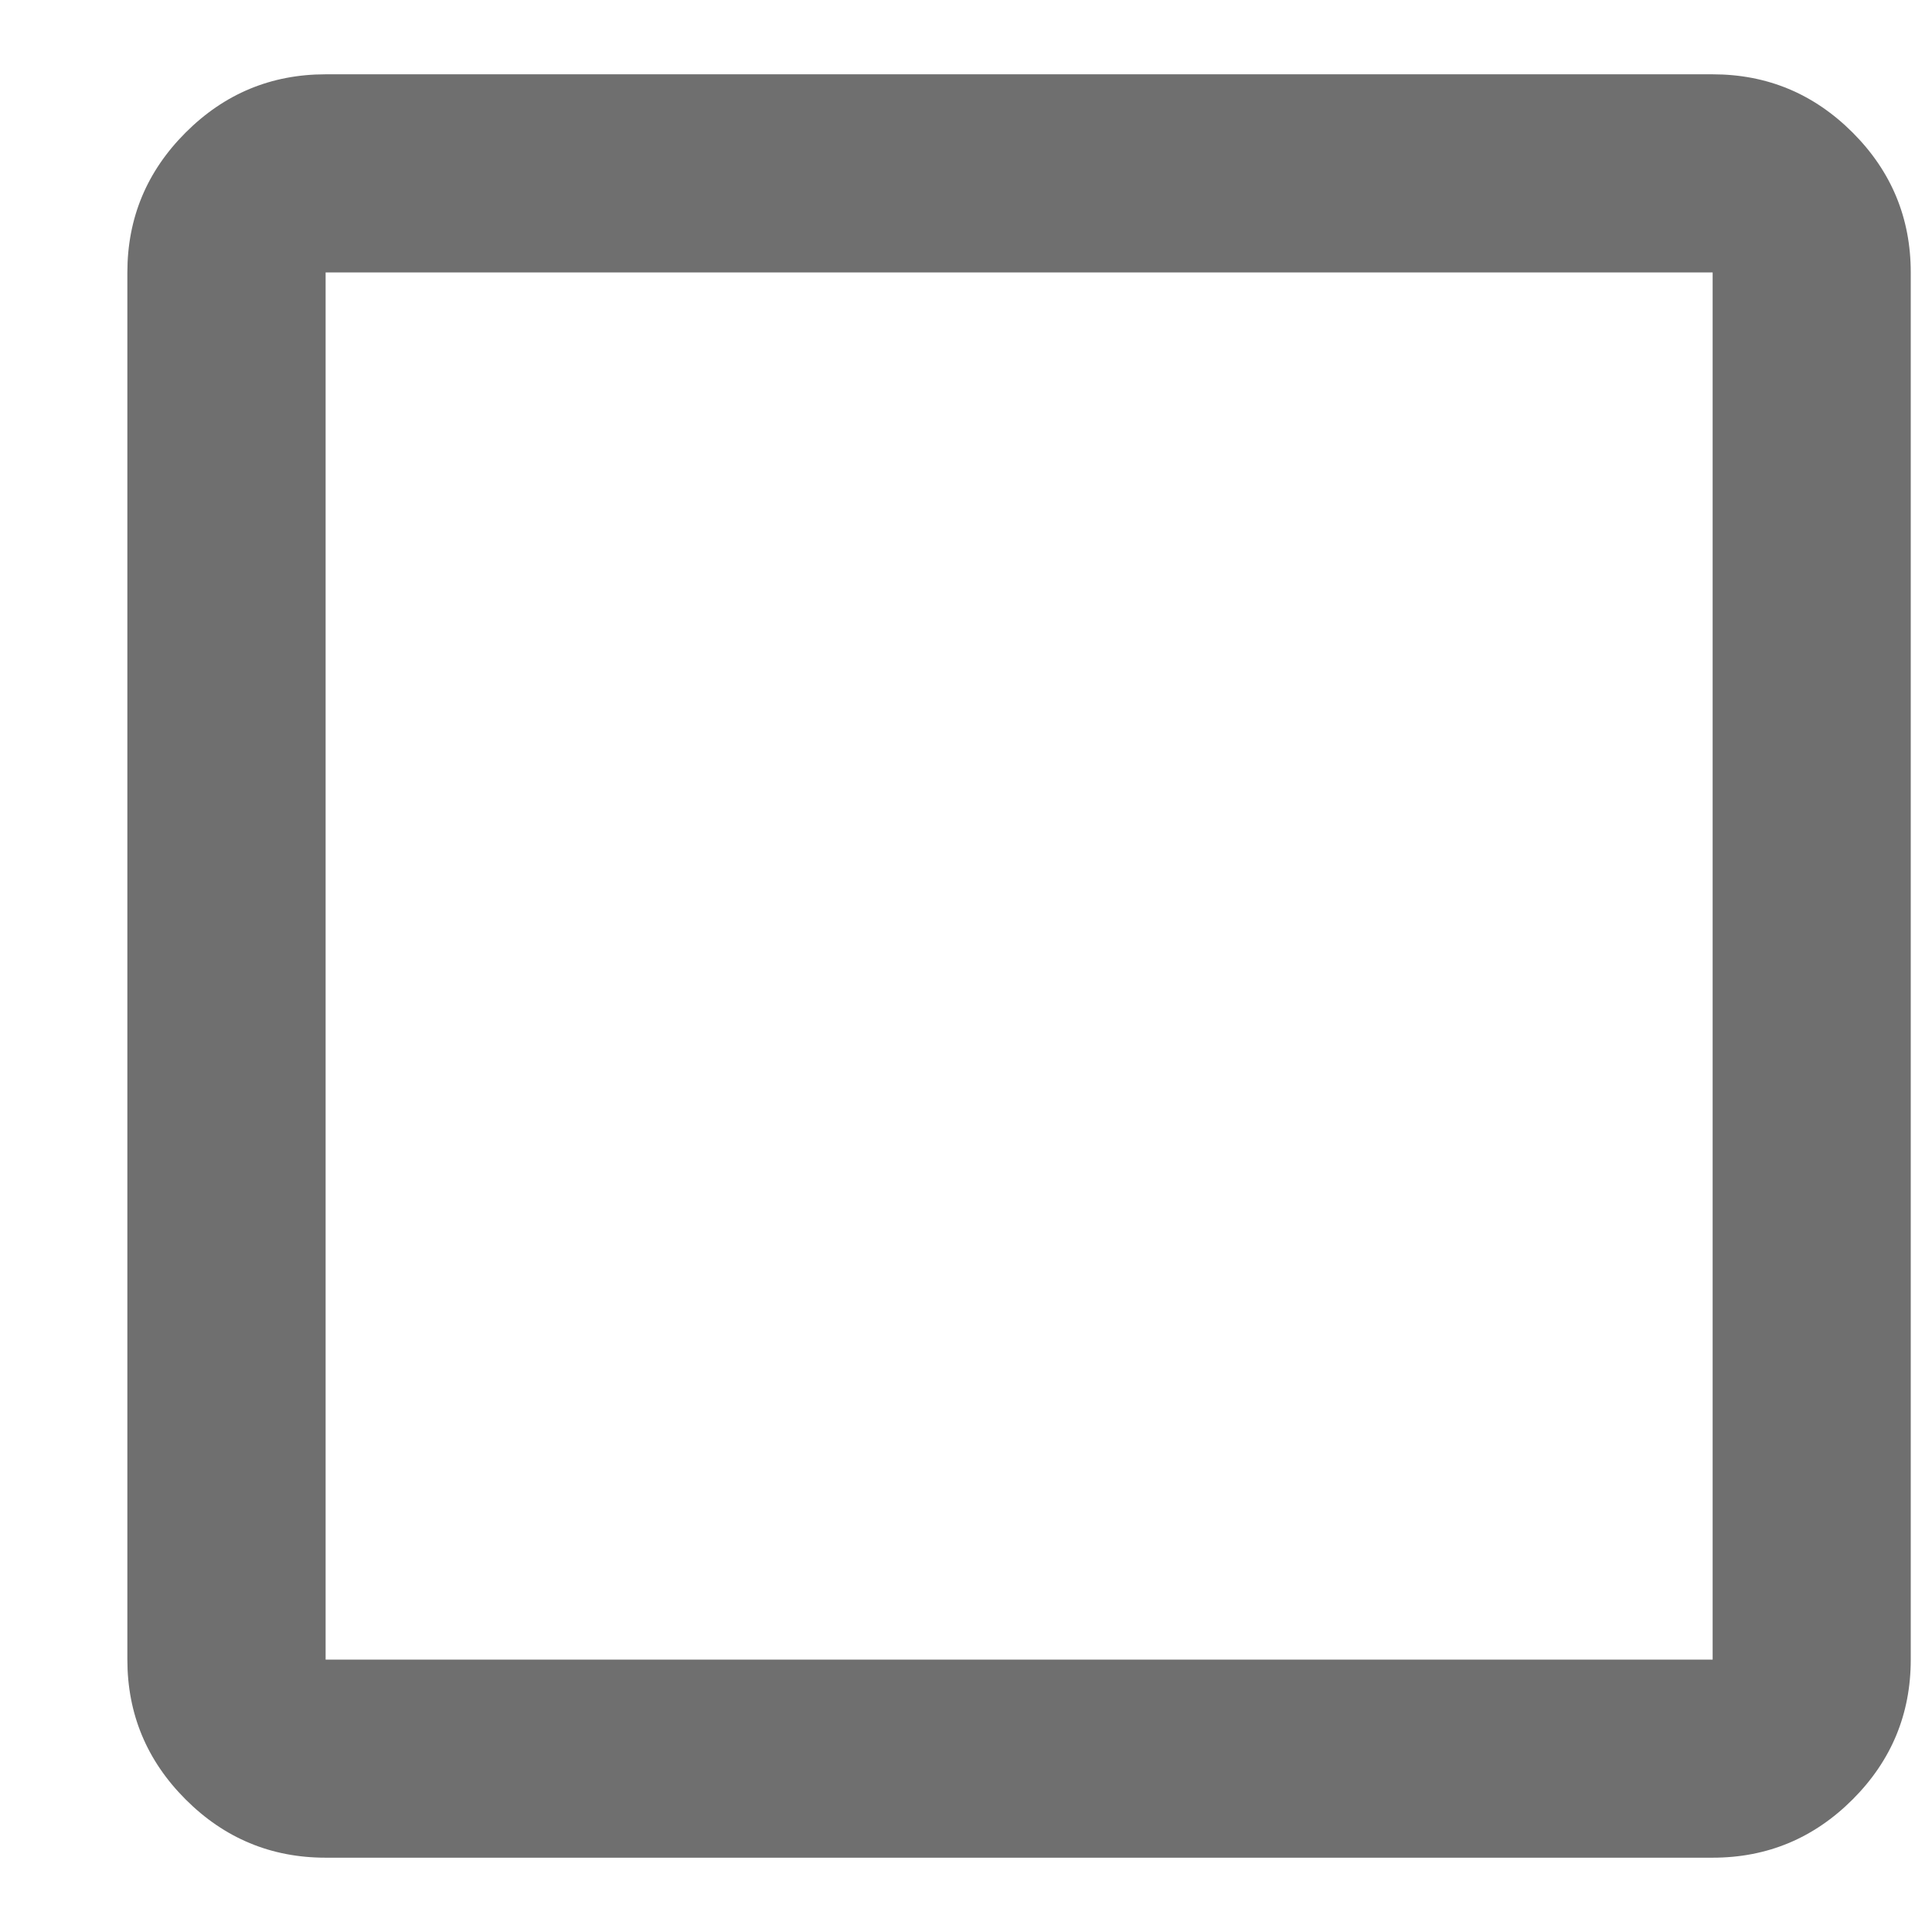 <svg width="13" height="13" viewBox="0 0 13 13" fill="none" xmlns="http://www.w3.org/2000/svg">
<path d="M2.191 12.5C1.824 12.5 1.51 12.369 1.249 12.108C0.988 11.847 0.857 11.533 0.857 11.167V1.833C0.857 1.467 0.988 1.153 1.249 0.892C1.51 0.631 1.824 0.5 2.191 0.5H11.524C11.891 0.5 12.205 0.631 12.466 0.892C12.727 1.153 12.857 1.467 12.857 1.833V11.167C12.857 11.533 12.727 11.847 12.466 12.108C12.205 12.369 11.891 12.5 11.524 12.5H2.191ZM2.191 11.167H11.524V1.833H2.191V11.167Z" fill="#6F6F6F"/>
</svg>
